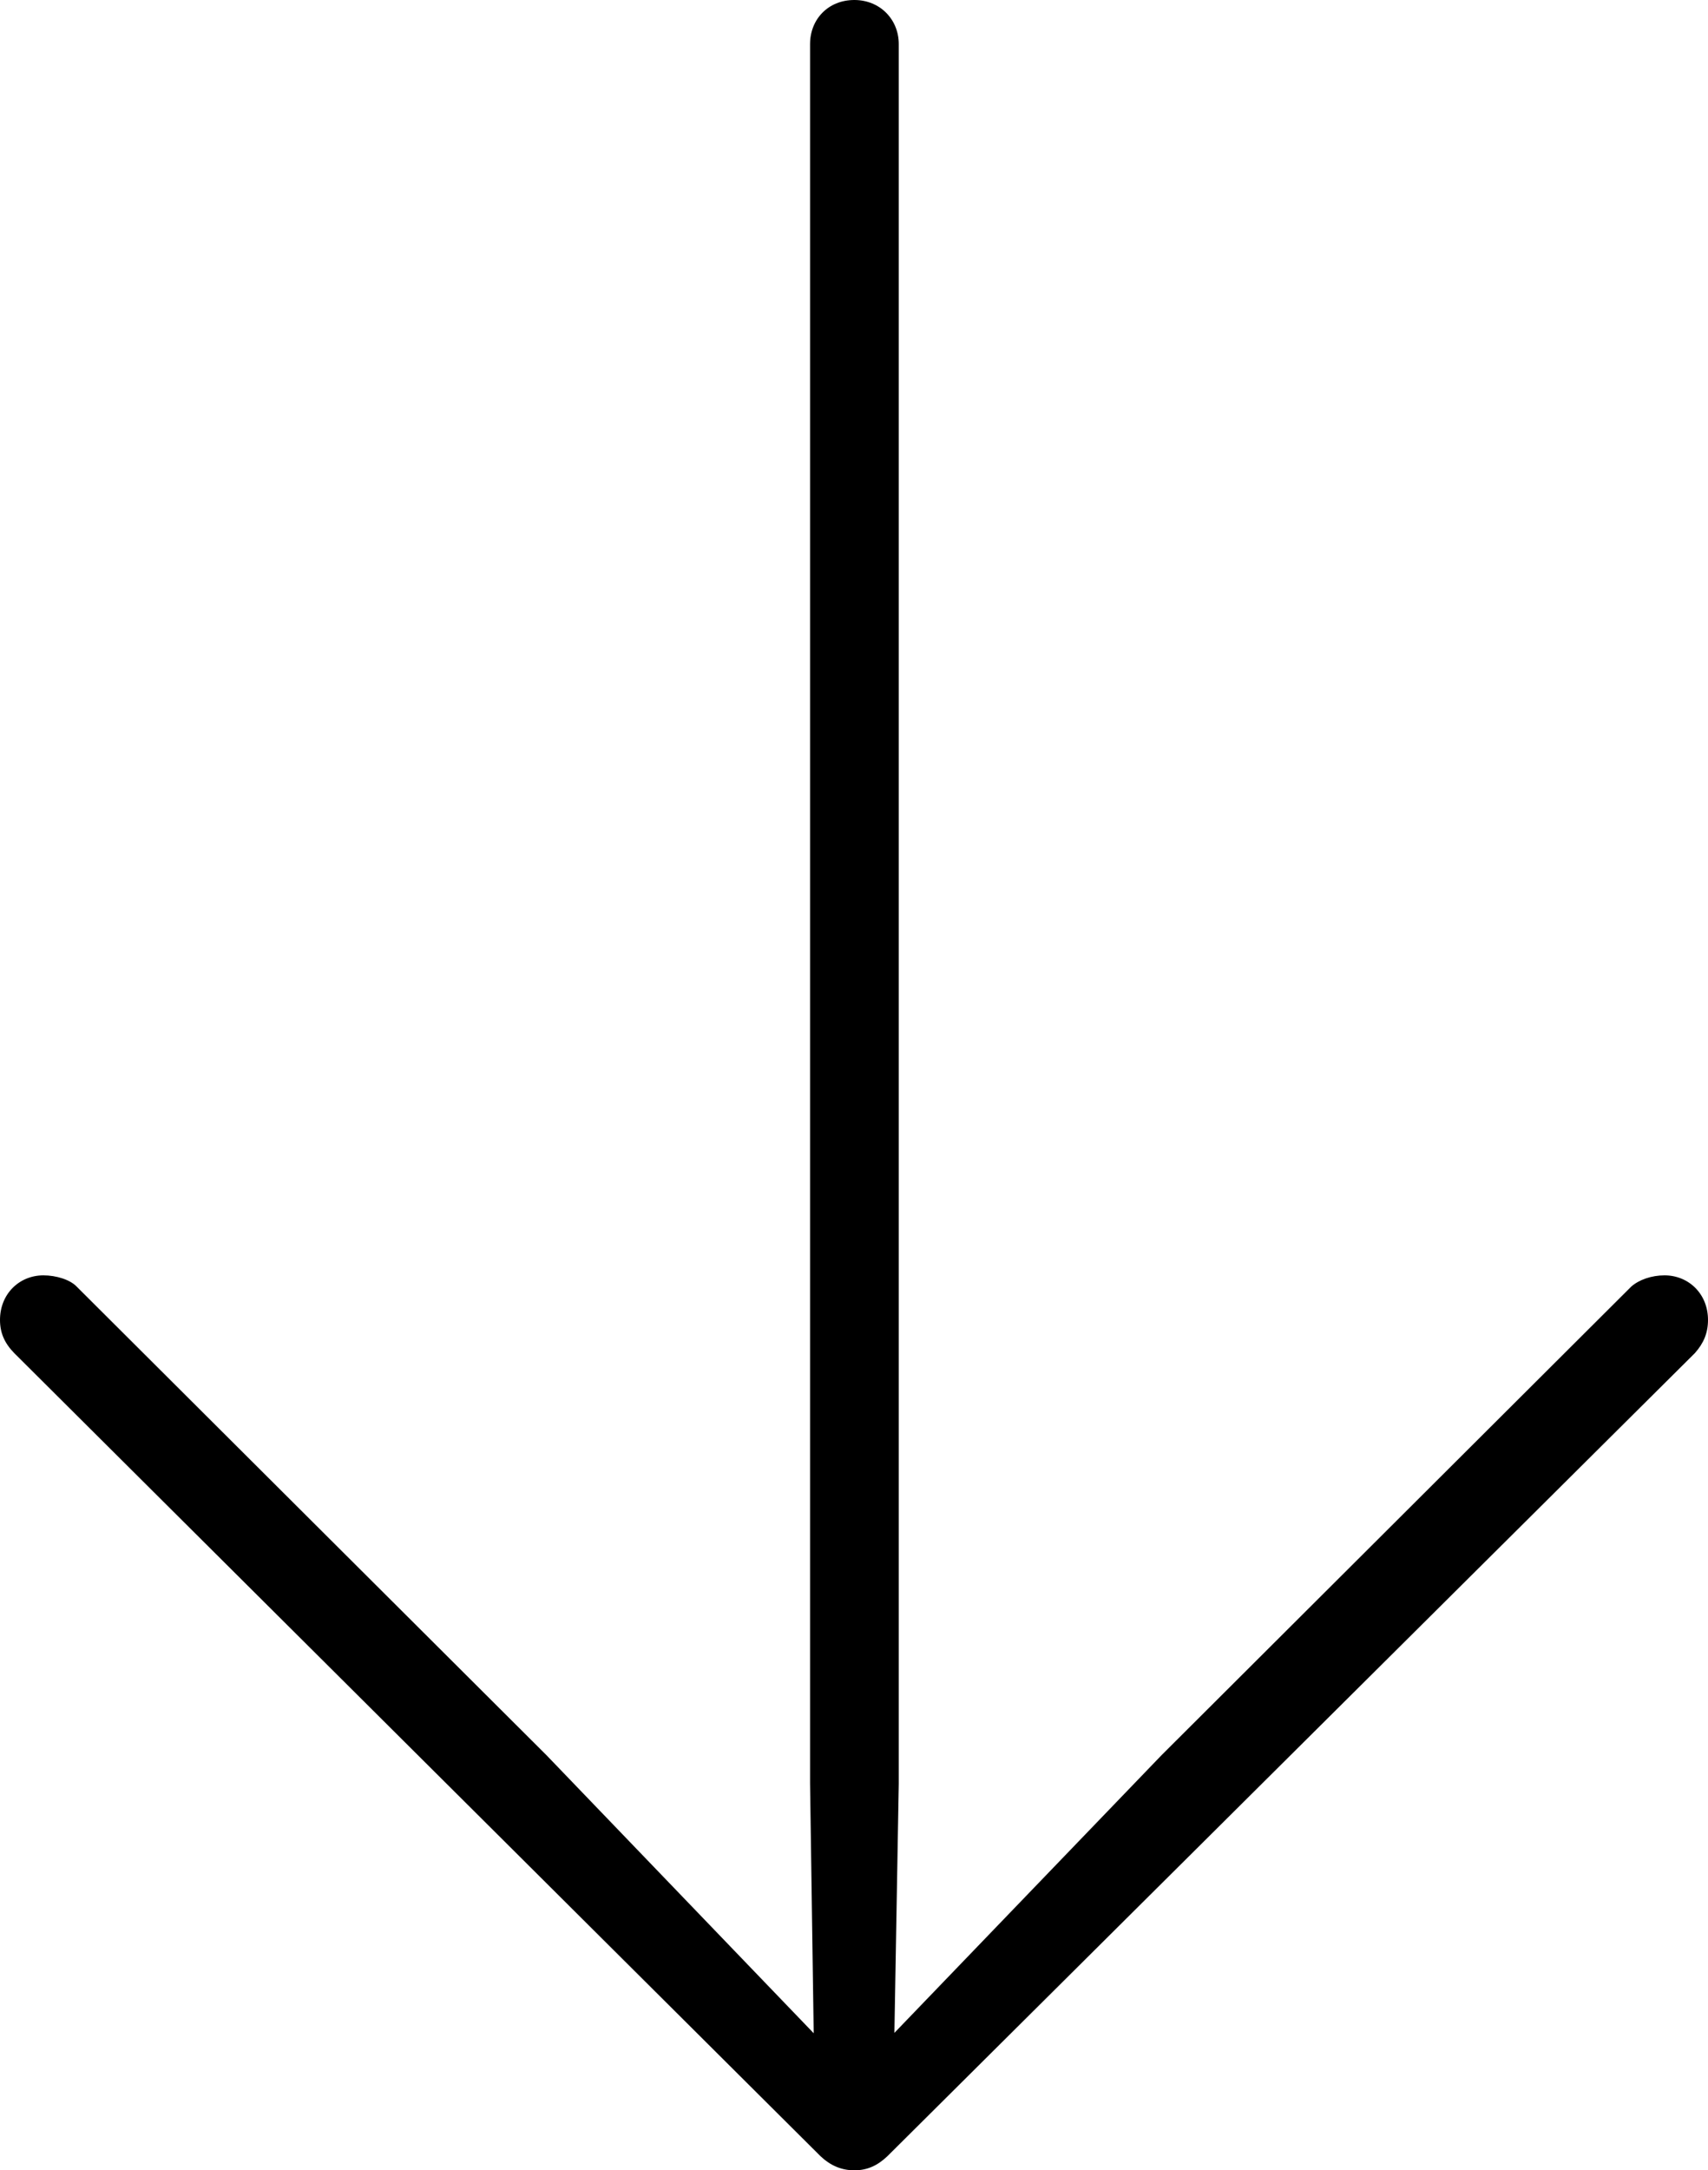 <?xml version="1.0" encoding="UTF-8"?>
<!--Generator: Apple Native CoreSVG 232.5-->
<!DOCTYPE svg
PUBLIC "-//W3C//DTD SVG 1.1//EN"
       "http://www.w3.org/Graphics/SVG/1.1/DTD/svg11.dtd">
<svg version="1.1" xmlns="http://www.w3.org/2000/svg" xmlns:xlink="http://www.w3.org/1999/xlink" width="18.506" height="23.506">
 <g>
  <rect height="23.506" opacity="0" width="18.506" x="0" y="0"/>
  <path d="M9.257 0C8.972 0 8.777 0.21 8.777 0.477L8.777 19.318L8.821 22.342L9.039 22.253L5.92 19.009L0.831 13.935C0.76 13.86 0.61 13.813 0.47 13.813C0.21 13.813 0 14.013 0 14.296C0 14.437 0.05 14.548 0.154 14.655L8.891 23.354C8.995 23.452 9.114 23.506 9.257 23.506C9.401 23.506 9.51 23.452 9.614 23.354L18.364 14.655C18.459 14.548 18.506 14.437 18.506 14.296C18.506 14.013 18.296 13.813 18.035 13.813C17.895 13.813 17.759 13.86 17.674 13.935L12.586 19.009L9.464 22.253L9.685 22.342L9.738 19.318L9.738 0.477C9.738 0.21 9.534 0 9.257 0Z" fill="#000000"/>
 </g>
</svg>
